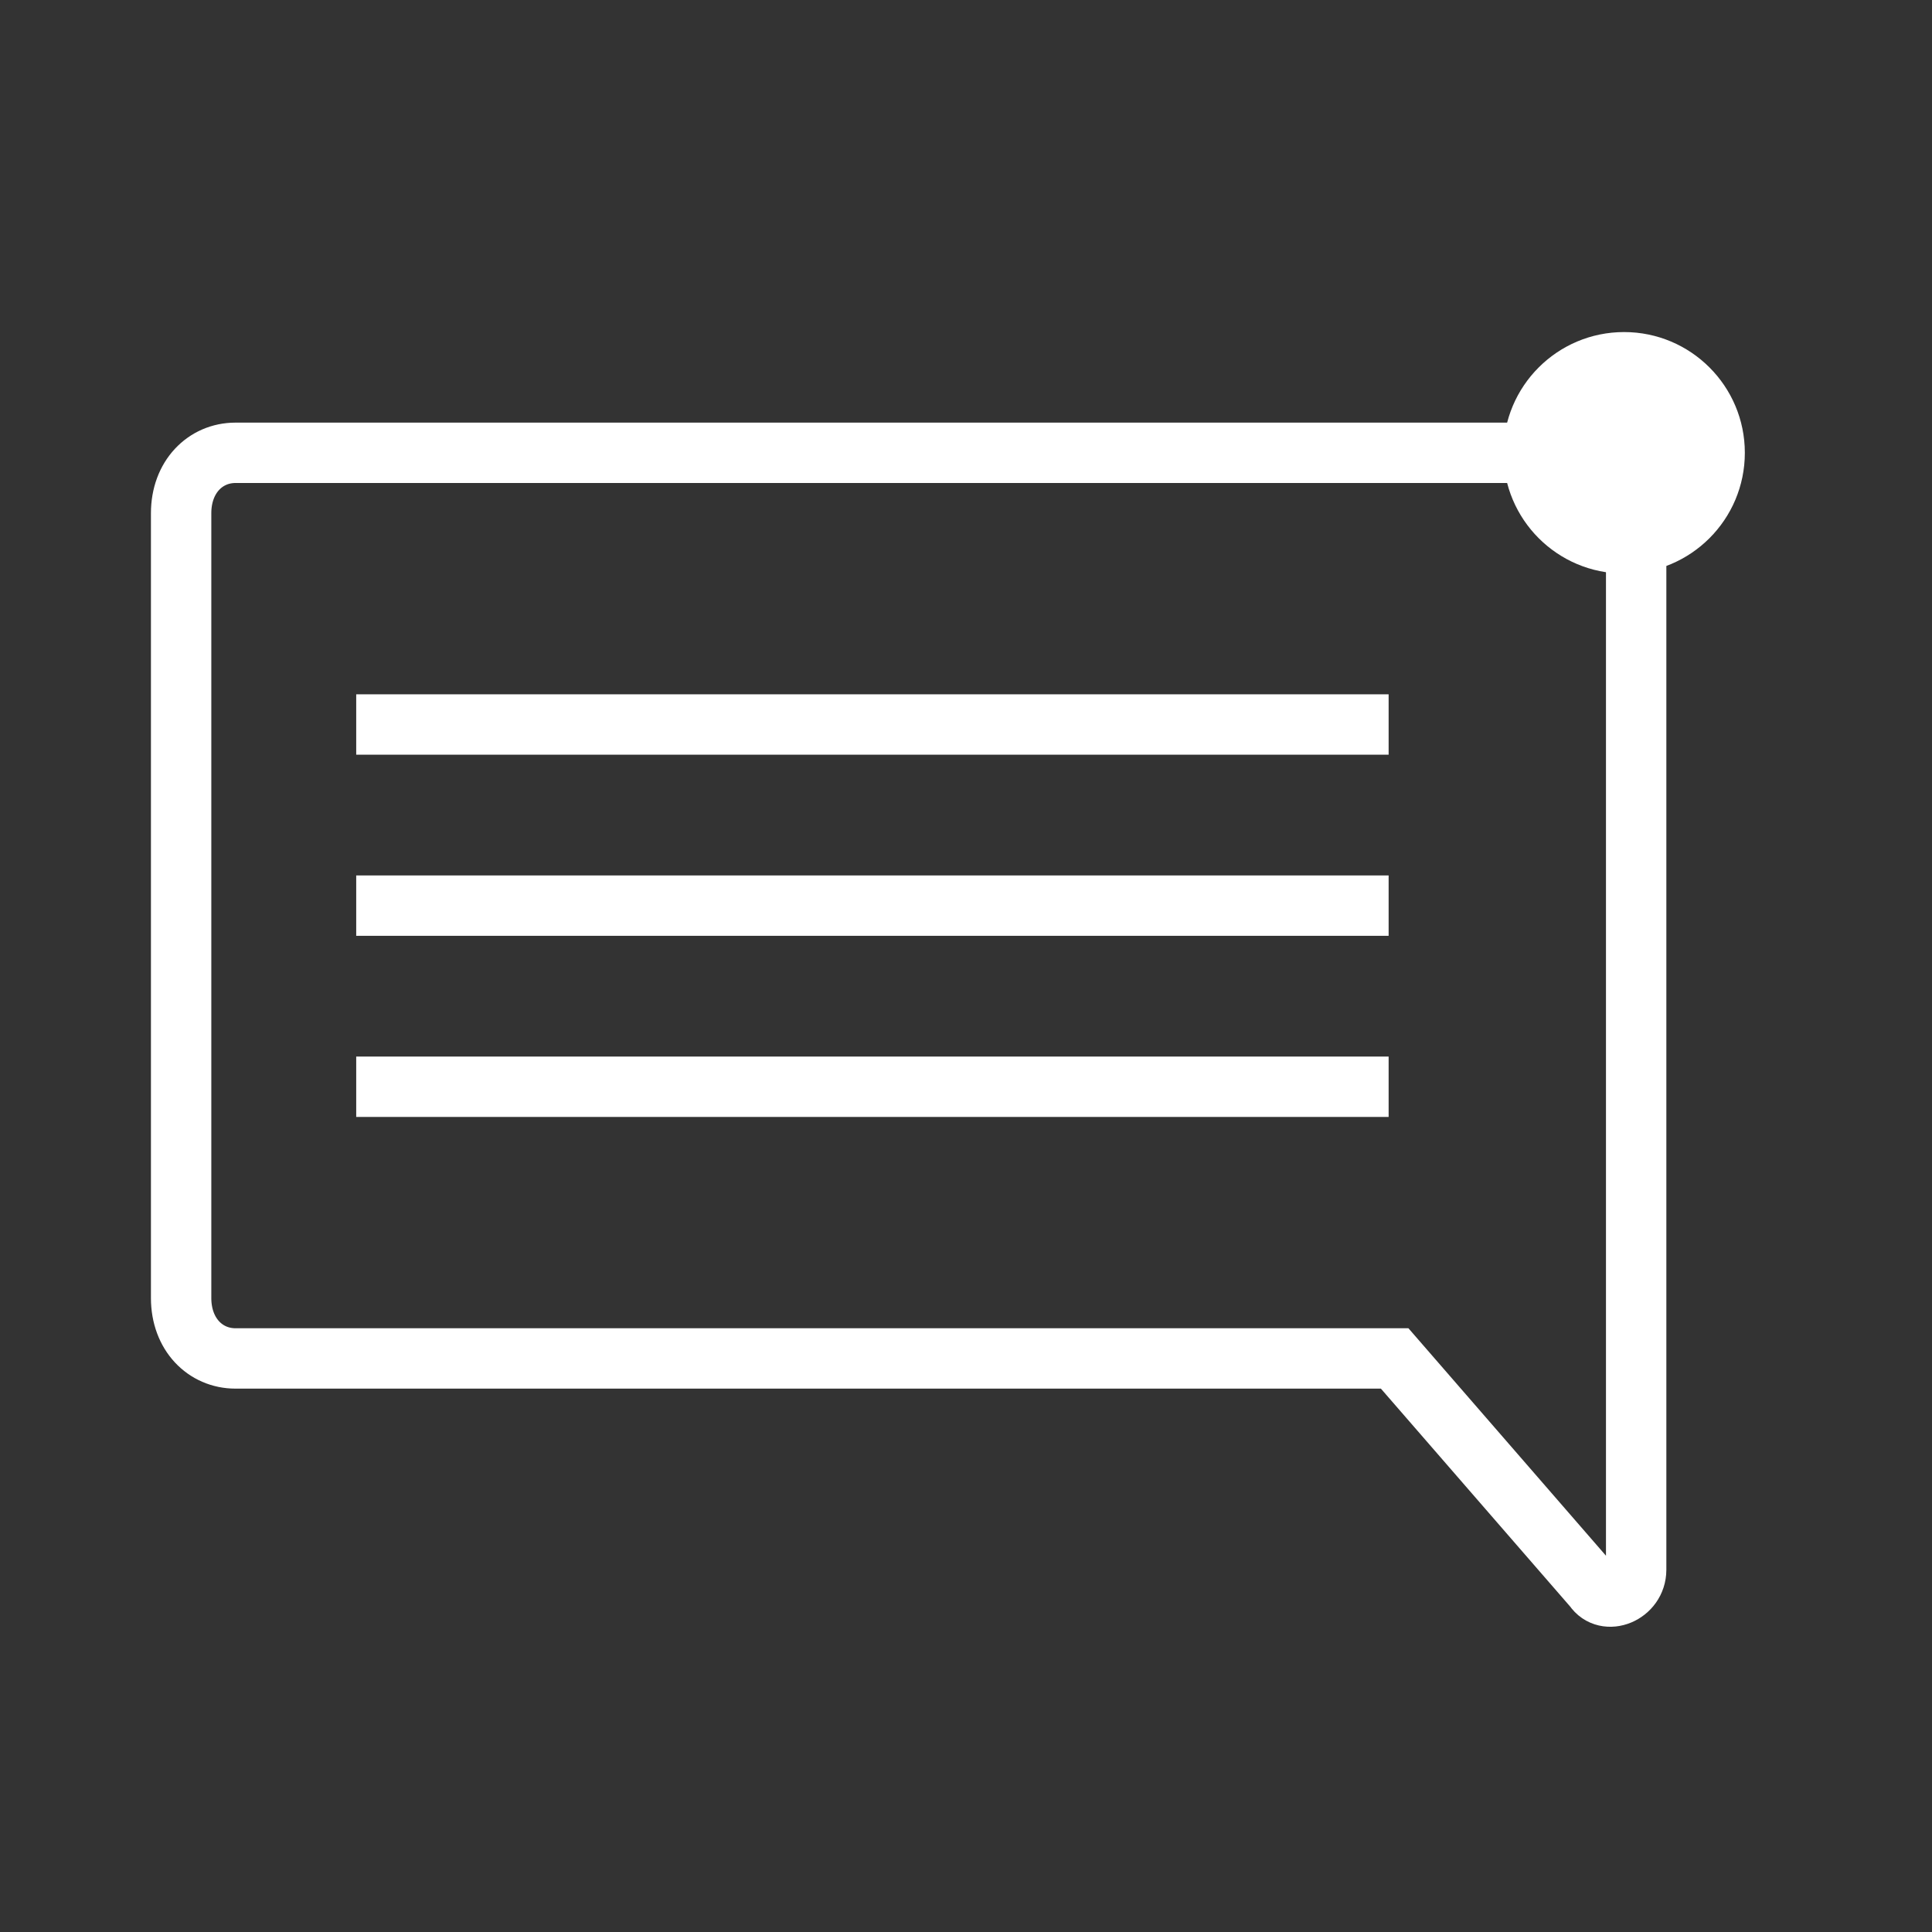 <?xml version="1.0" ?><!DOCTYPE svg  PUBLIC '-//W3C//DTD SVG 1.1//EN'  'http://www.w3.org/Graphics/SVG/1.1/DTD/svg11.dtd'><svg enable-background="new 0 0 32 32" version="1.1" viewBox="0 0 32 32" xml:space="preserve" xmlns="http://www.w3.org/2000/svg" xmlns:xlink="http://www.w3.org/1999/xlink"><rect x="0" y="0" width="32" height="32" fill="#333333" stroke="none"/><g><g id="Grid"/><g id="Meter"/><g id="Email"/><g id="Email_Notification"/><g id="Inbox"/><g id="Inbox_Notification"><circle cx="26.9" cy="7.5" fill="#fff" r="2"/><g><path d="M26.2,7.5H3.9c-0.5,0-0.9,0.4-0.9,1v13c0,0.6,0.4,1,0.9,1h19.2      l3.3,3.8c0.2,0.3,0.7,0.1,0.7-0.3v-4.5v-0.2V8.5C27.1,8,26.7,7.5,26.2,7.5z" fill="none" stroke="#fff" stroke-miterlimit="10"/><g><line fill="none" stroke="#fff" stroke-miterlimit="10" x1="5.9" x2="23" y1="12" y2="12"/><line fill="none" stroke="#fff" stroke-miterlimit="10" x1="5.9" x2="23" y1="15" y2="15"/><line fill="none" stroke="#fff" stroke-miterlimit="10" x1="5.9" x2="23" y1="18" y2="18"/></g></g></g><g id="List"/><g id="Grid_1_"/><g id="Add"/><g id="Minus"/><g id="Basket"/></g></svg>